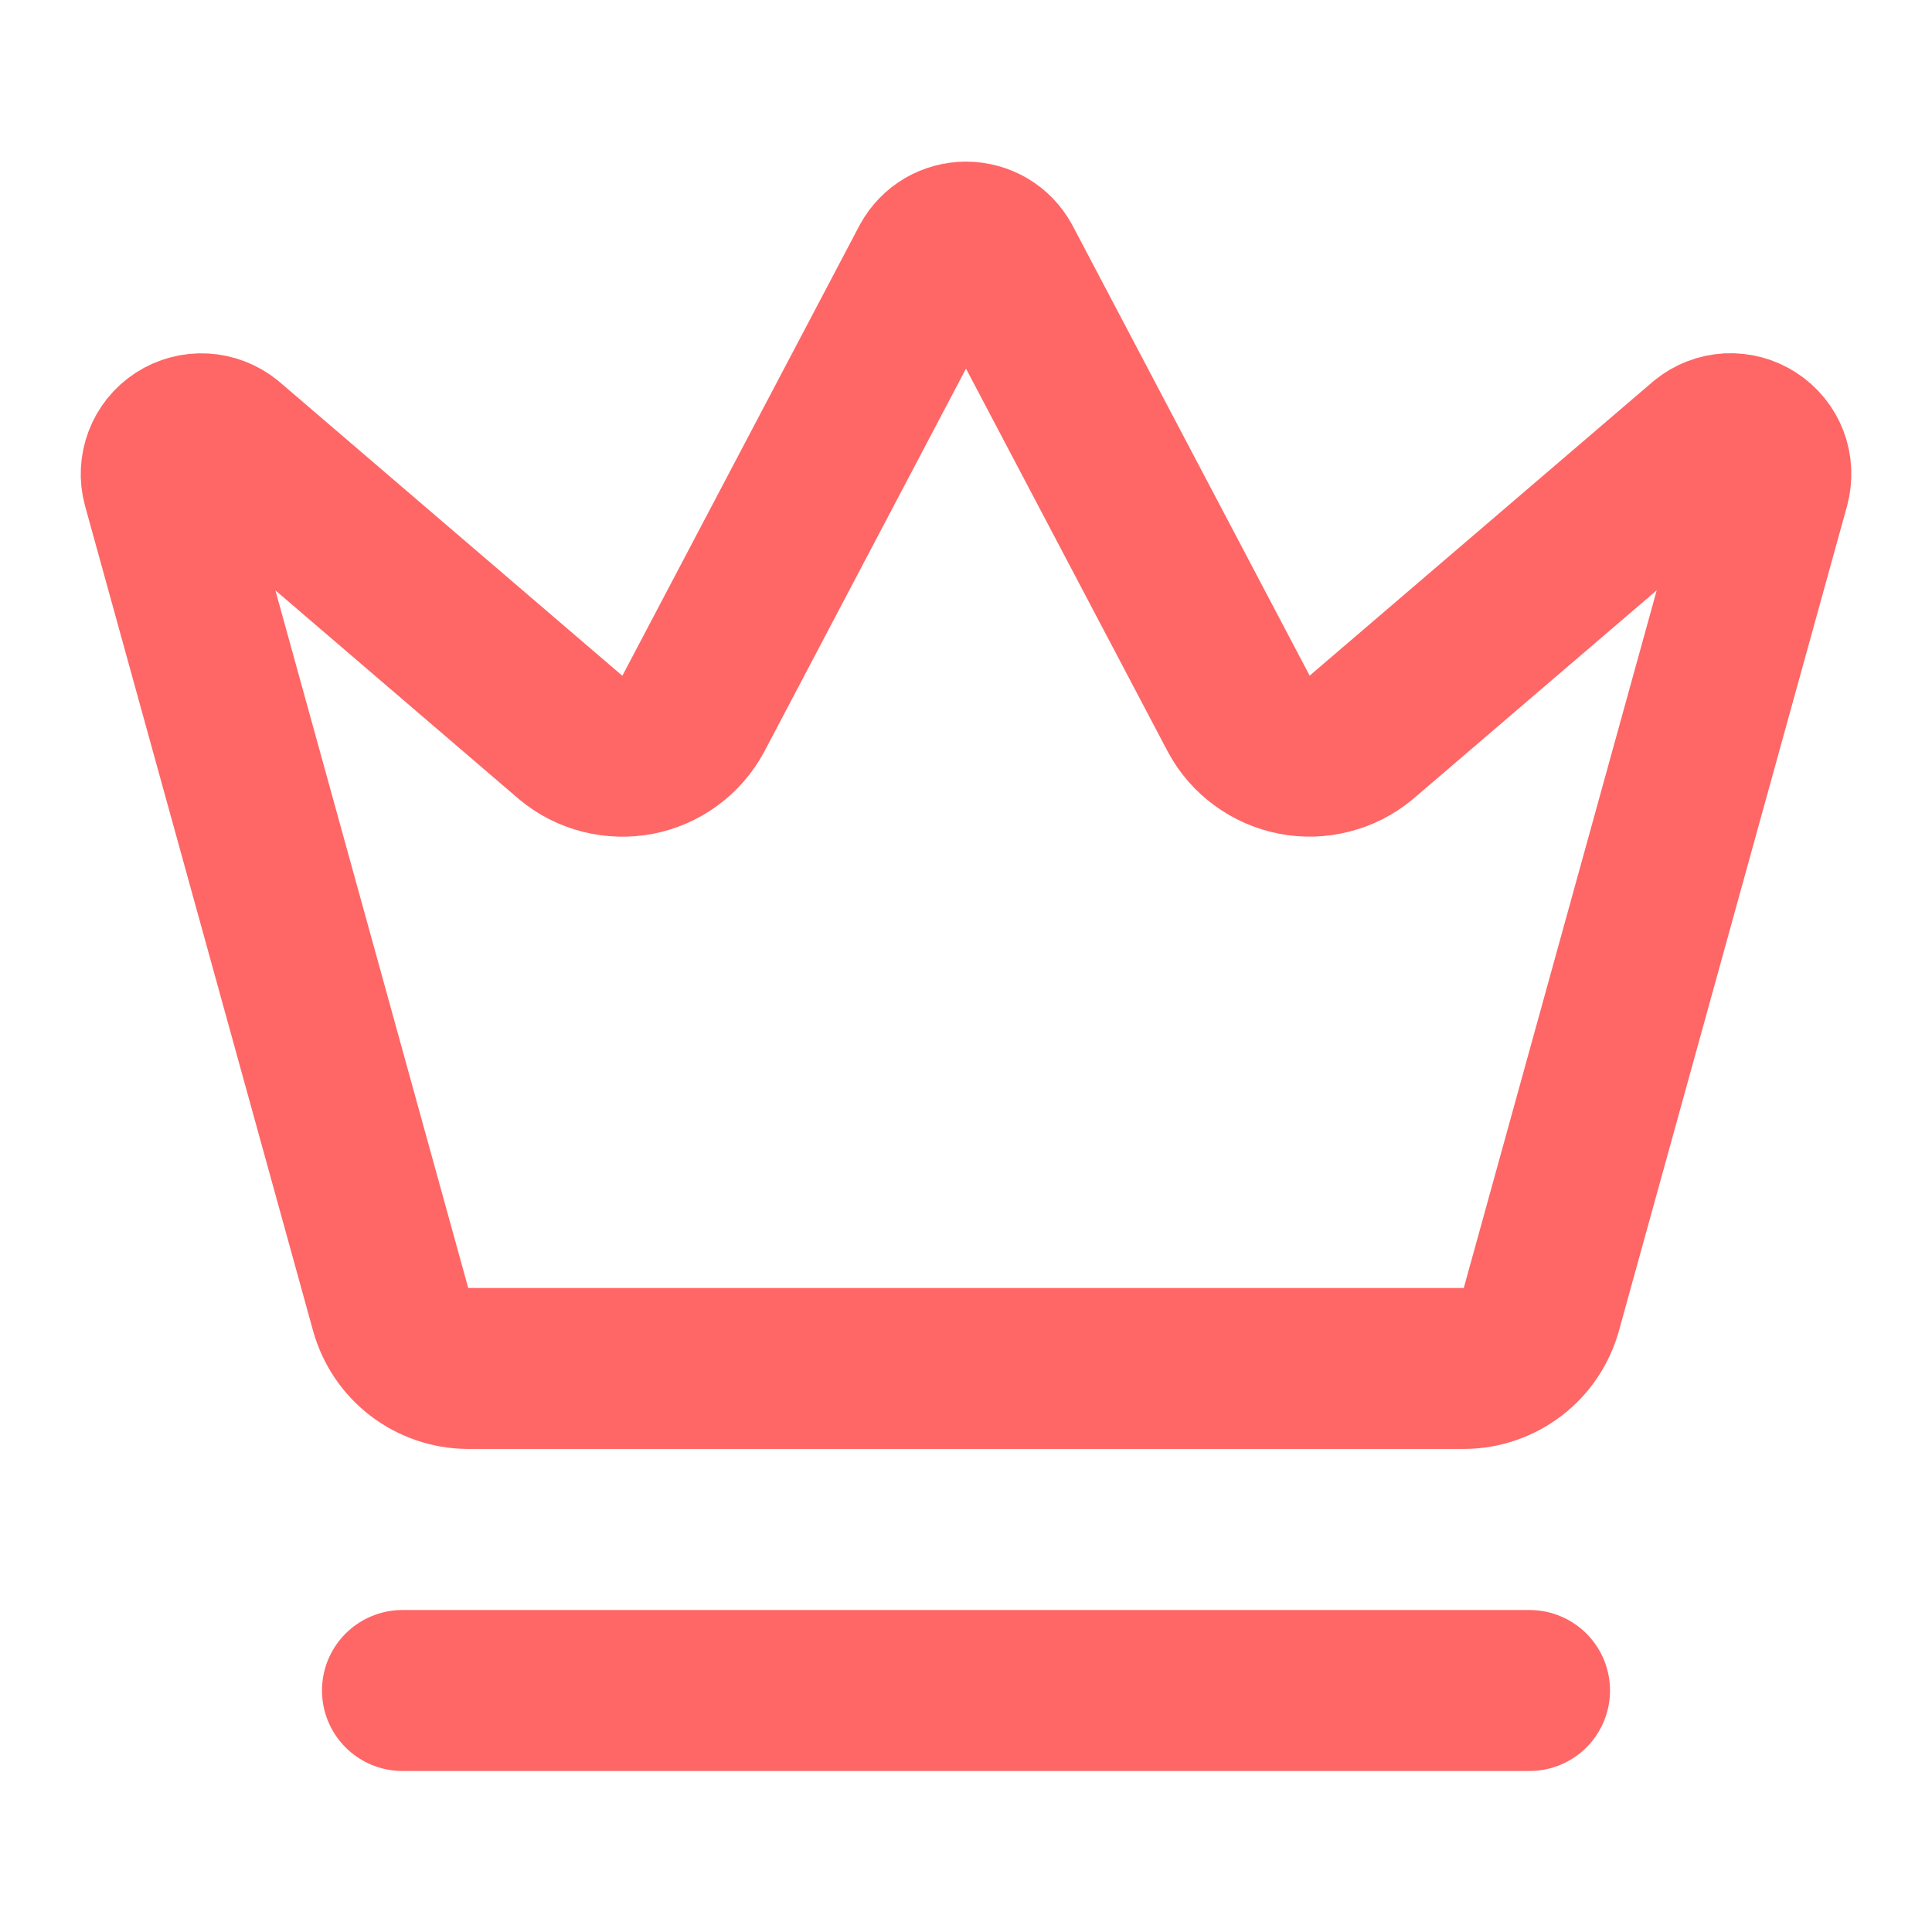 <svg width="16" height="16" viewBox="0 0 16 16" fill="none" xmlns="http://www.w3.org/2000/svg">
<path d="M7.708 2.177C7.737 2.125 7.779 2.081 7.83 2.051C7.882 2.021 7.94 2.005 8 2.005C8.06 2.005 8.118 2.021 8.17 2.051C8.221 2.081 8.263 2.125 8.292 2.177L10.26 5.913C10.307 6 10.372 6.075 10.452 6.133C10.531 6.191 10.622 6.231 10.719 6.25C10.816 6.269 10.915 6.266 11.011 6.241C11.106 6.217 11.195 6.172 11.271 6.109L14.122 3.667C14.177 3.622 14.244 3.596 14.315 3.592C14.385 3.589 14.455 3.607 14.514 3.646C14.573 3.684 14.619 3.741 14.644 3.806C14.669 3.872 14.672 3.945 14.654 4.013L12.765 10.843C12.726 10.983 12.643 11.107 12.528 11.195C12.413 11.283 12.272 11.332 12.127 11.333H3.873C3.728 11.332 3.587 11.283 3.472 11.195C3.357 11.107 3.274 10.983 3.235 10.843L1.347 4.013C1.328 3.945 1.332 3.873 1.357 3.807C1.382 3.741 1.427 3.685 1.487 3.646C1.546 3.608 1.616 3.589 1.686 3.593C1.756 3.597 1.824 3.623 1.879 3.667L4.729 6.11C4.805 6.173 4.894 6.218 4.989 6.242C5.085 6.266 5.184 6.269 5.281 6.251C5.378 6.232 5.469 6.192 5.548 6.134C5.628 6.076 5.693 6 5.74 5.914L7.708 2.177Z" stroke="#FF6666" stroke-width="1.333" stroke-linecap="round" stroke-linejoin="round"/>
<path d="M3.333 14H12.667" stroke="#FF6666" stroke-width="1.333" stroke-linecap="round" stroke-linejoin="round"/>
</svg>
